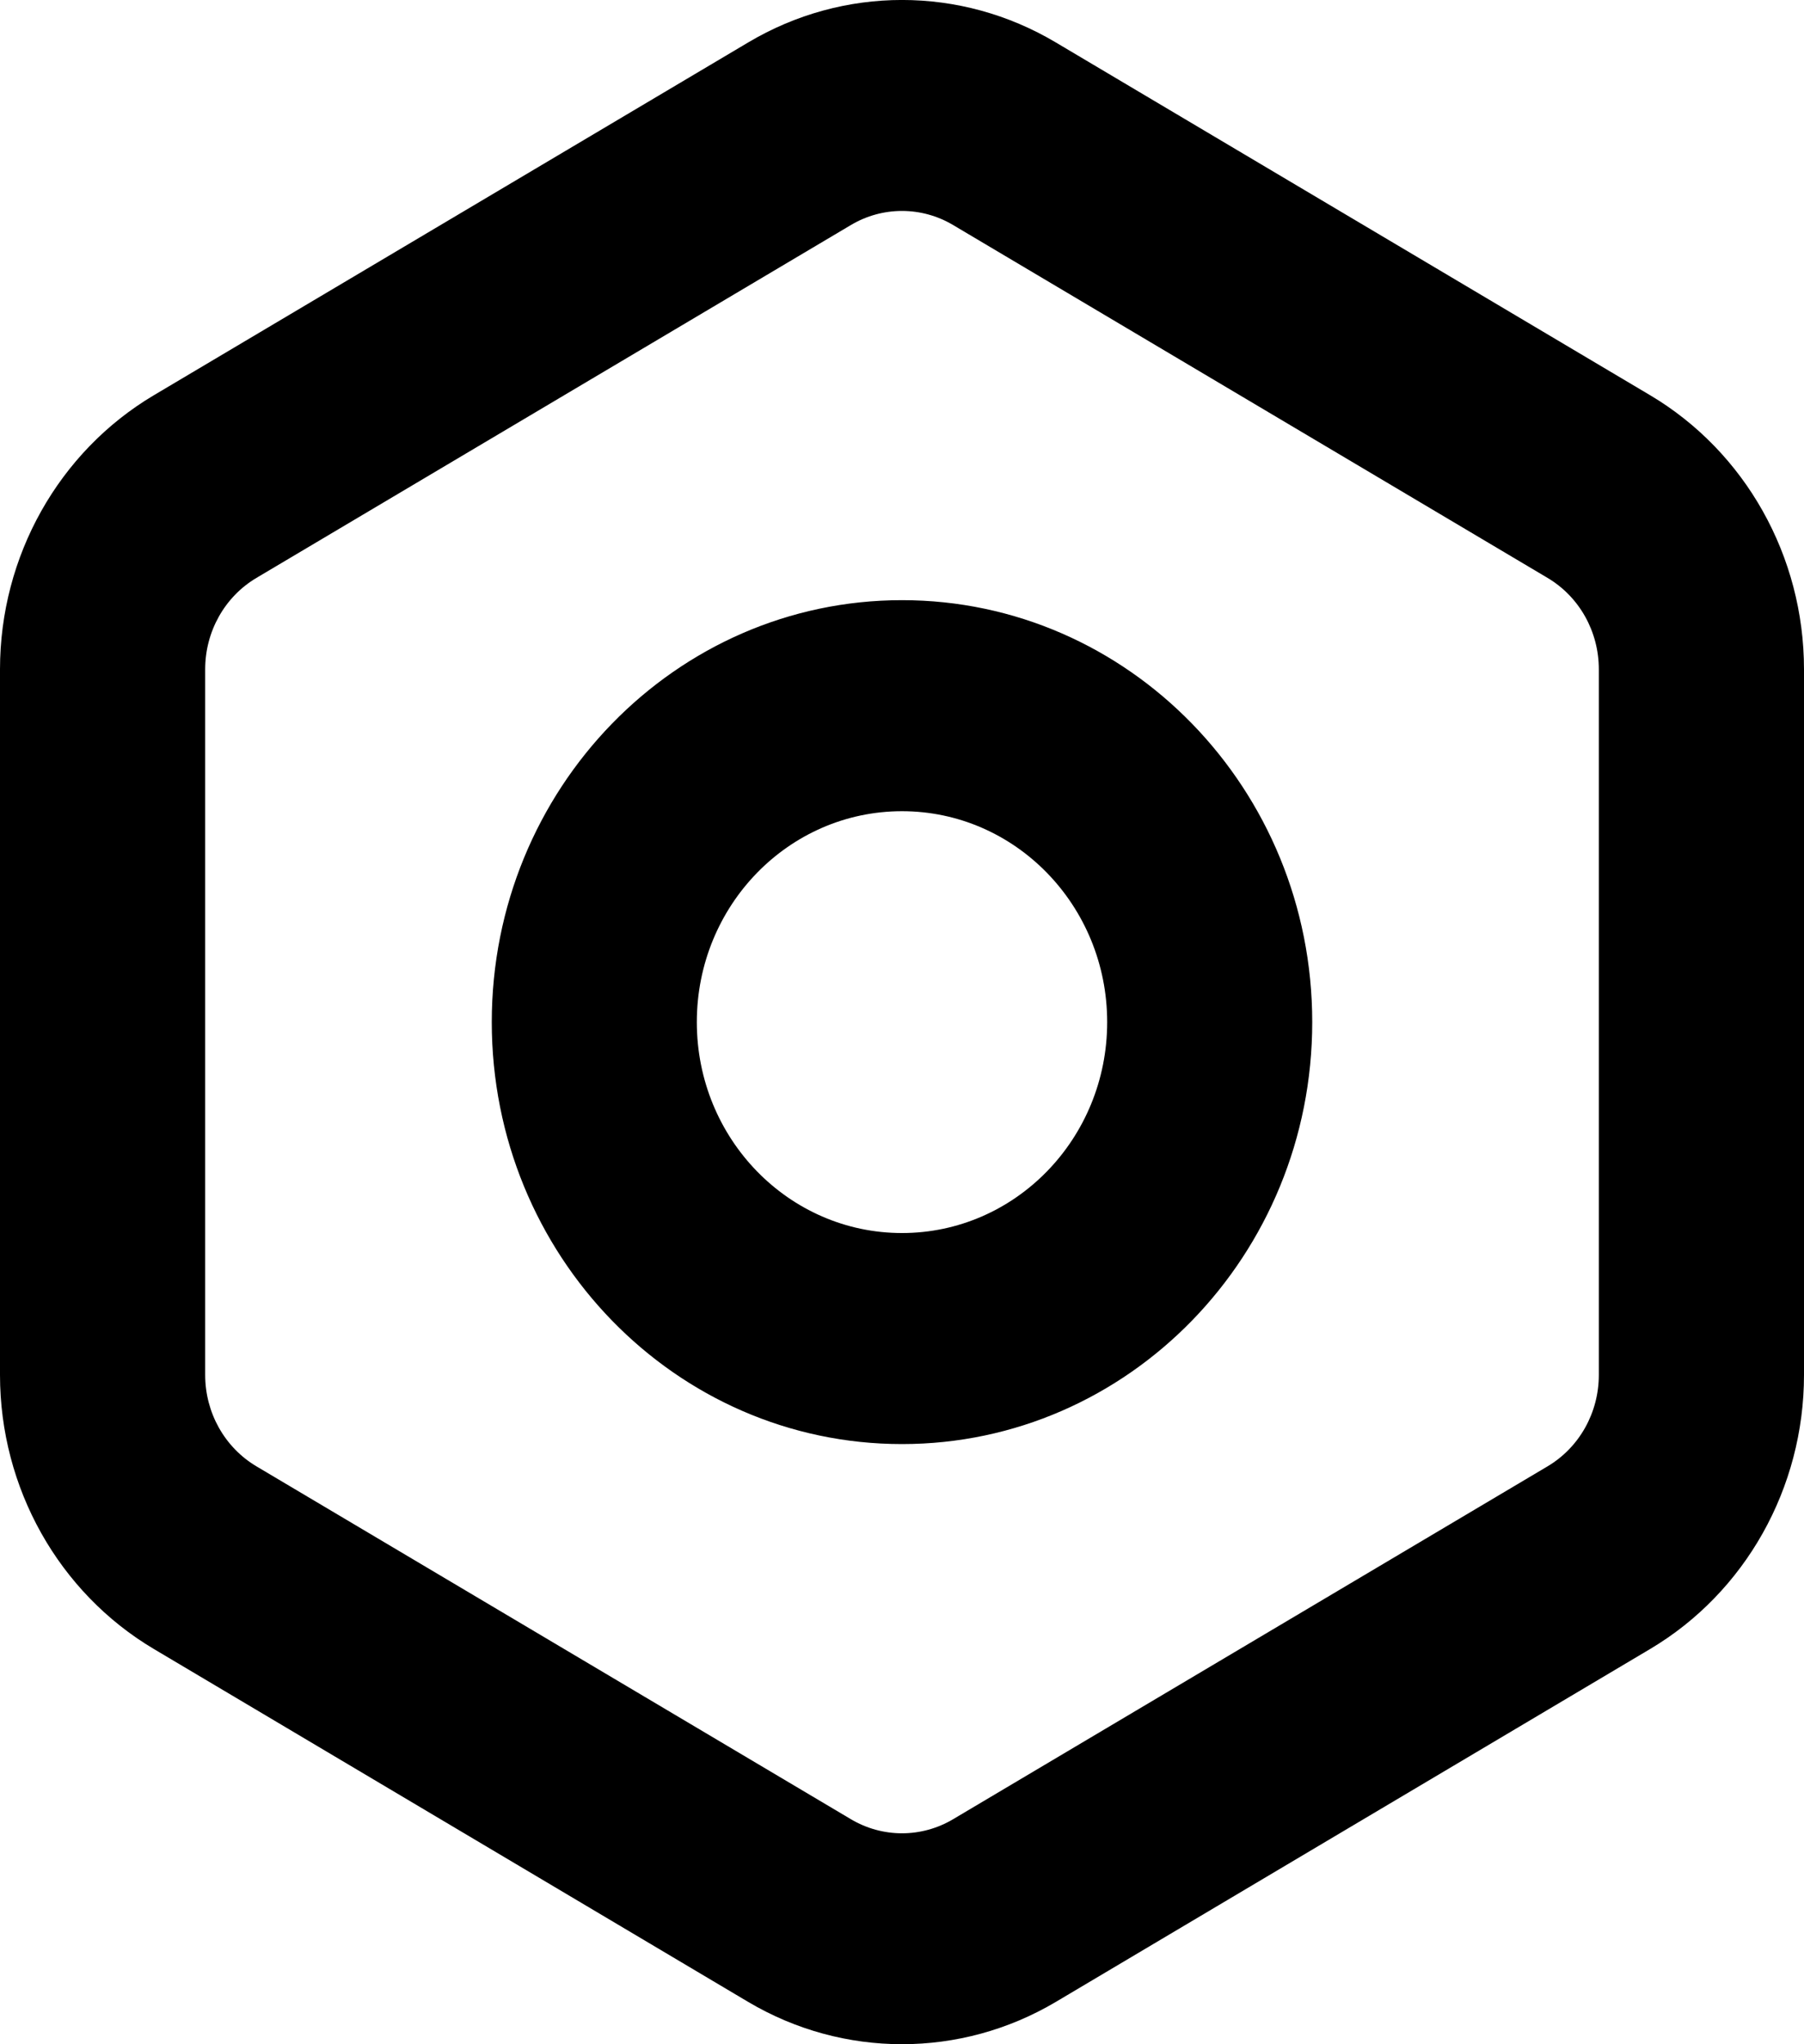 <svg width="15" height="17" viewBox="0 0 15 17" fill="none" xmlns="http://www.w3.org/2000/svg">
<path fill-rule="evenodd" clip-rule="evenodd" d="M6.221 0.353C7.012 -0.118 7.988 -0.118 8.779 0.353L13.721 3.287C14.512 3.757 15 4.626 15 5.566V11.434C15 12.374 14.512 13.243 13.721 13.713L8.779 16.648C7.988 17.117 7.012 17.117 6.221 16.648L1.279 13.713C0.488 13.243 0 12.374 0 11.434V5.566C0 4.626 0.488 3.757 1.279 3.287L6.221 0.353ZM7.926 1.872C7.663 1.715 7.337 1.715 7.074 1.872L2.132 4.806C1.868 4.963 1.706 5.252 1.706 5.566V11.434C1.706 11.748 1.868 12.037 2.132 12.194L7.074 15.128C7.337 15.285 7.663 15.285 7.926 15.128L12.868 12.194C13.132 12.037 13.294 11.748 13.294 11.434V5.566C13.294 5.252 13.132 4.963 12.868 4.806L7.926 1.872ZM7.5 6.746C6.558 6.746 5.794 7.531 5.794 8.5C5.794 9.469 6.558 10.254 7.5 10.254C8.442 10.254 9.206 9.469 9.206 8.5C9.206 7.531 8.442 6.746 7.5 6.746ZM4.089 8.5C4.089 6.562 5.616 4.991 7.5 4.991C9.384 4.991 10.911 6.562 10.911 8.5C10.911 10.438 9.384 12.009 7.5 12.009C5.616 12.009 4.089 10.438 4.089 8.5Z" fill="black"/>
</svg>
